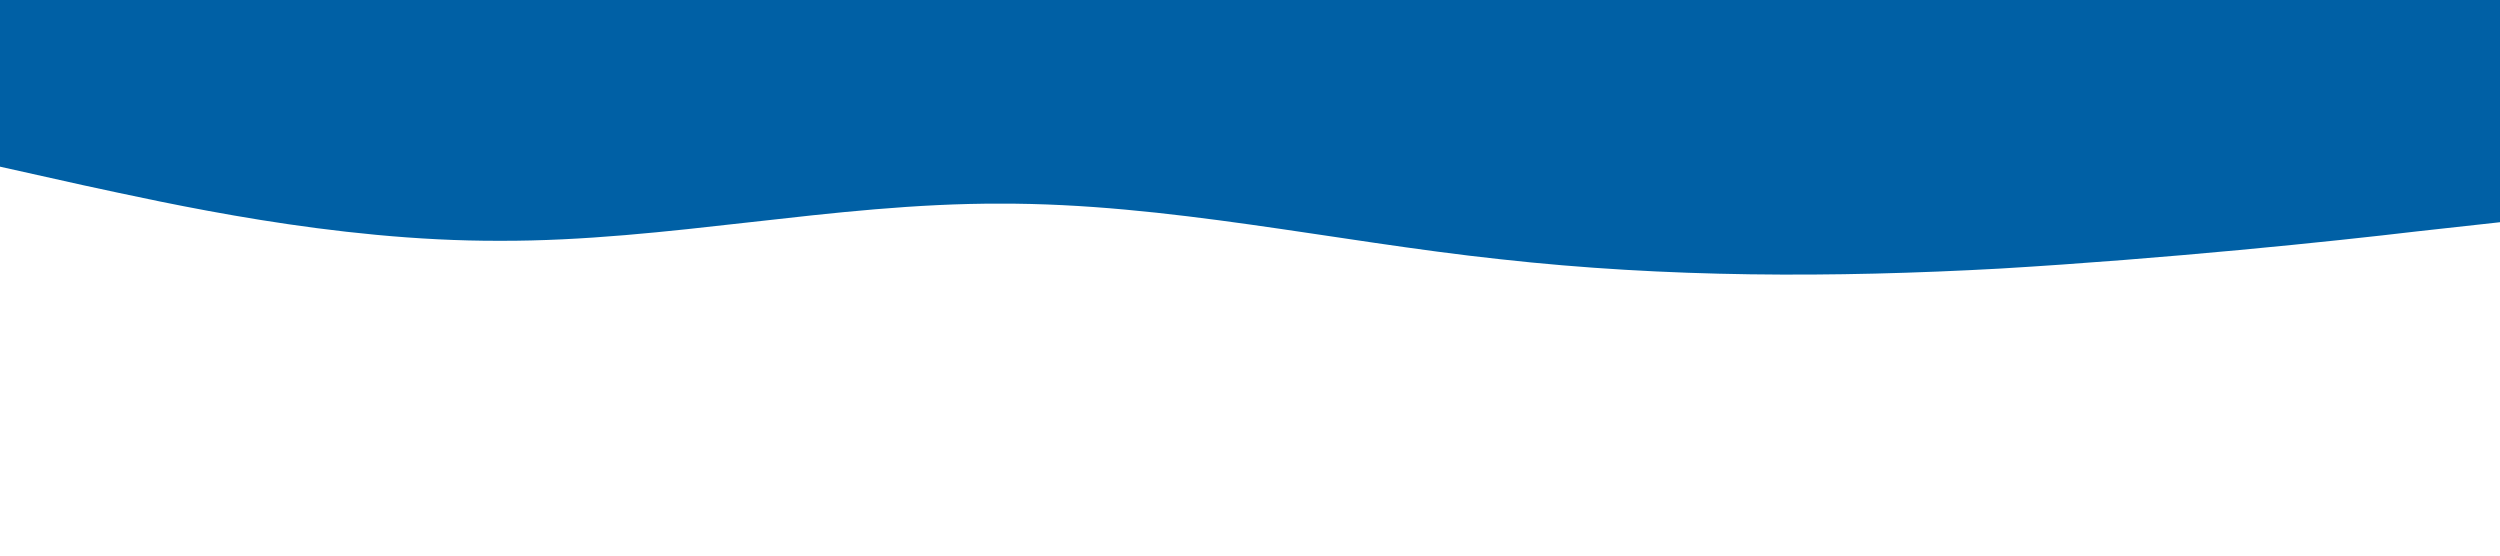 <?xml version="1.0" standalone="no"?><svg xmlns="http://www.w3.org/2000/svg" viewBox="0 0 1440 320"><path fill="#0060A5;" fill-opacity="1" d="M0,96L48,106.7C96,117,192,139,288,138.7C384,139,480,117,576,117.3C672,117,768,139,864,149.3C960,160,1056,160,1152,154.7C1248,149,1344,139,1392,133.3L1440,128L1440,0L1392,0C1344,0,1248,0,1152,0C1056,0,960,0,864,0C768,0,672,0,576,0C480,0,384,0,288,0C192,0,96,0,48,0L0,0Z"></path></svg>